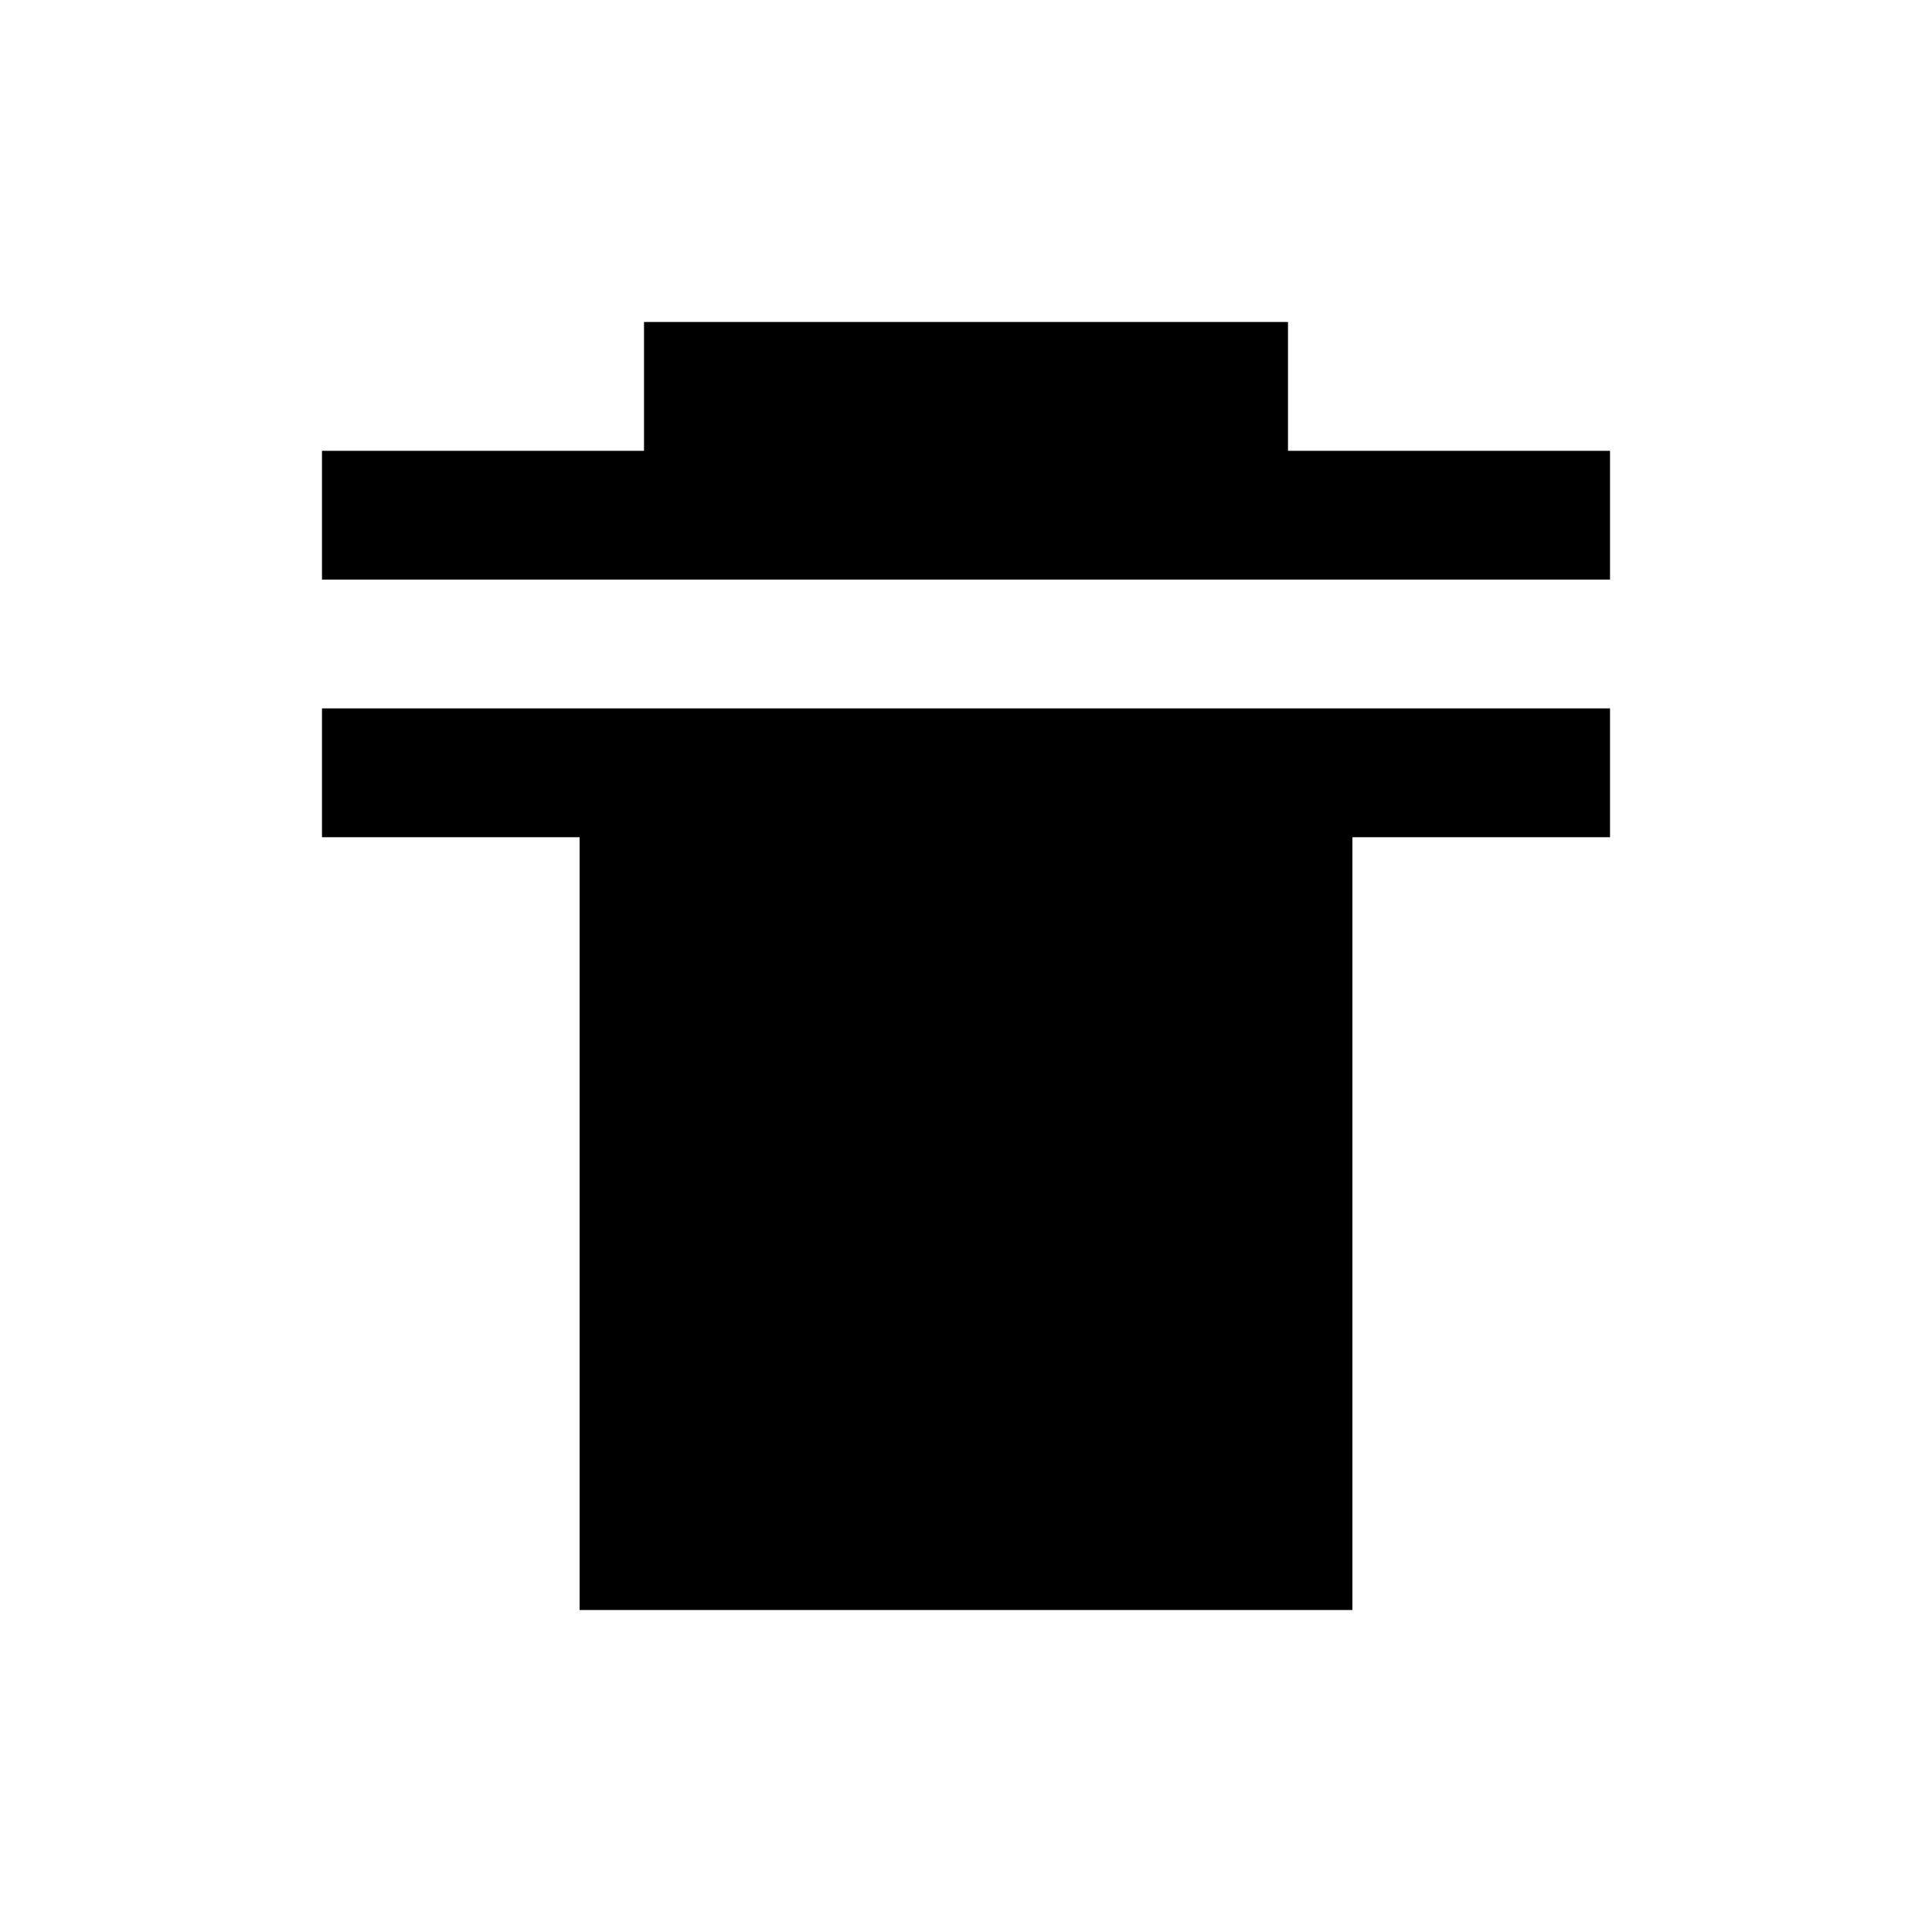 <?xml version="1.0" encoding="utf-8"?> <!-- Generator: IcoMoon.io --> <!DOCTYPE svg PUBLIC "-//W3C//DTD SVG 1.1//EN" "http://www.w3.org/Graphics/SVG/1.1/DTD/svg11.dtd"> <svg width="32" height="32" viewBox="0 0 32 32" version="1.1" xmlns="http://www.w3.org/2000/svg" xmlns:xlink="http://www.w3.org/1999/xlink" xmlns:sketch="http://www.bohemiancoding.com/sketch/ns" fill="#000000"> <g><path d="M 5.333,11.733L 26.667,11.733L 26.667,13.867L 5.333,13.867zM 5.333,7.467L 26.667,7.467L 26.667,9.6L 5.333,9.6zM 10.667,5.333L 21.333,5.333L 21.333,7.467L 10.667,7.467zM 9.6,13.867L 22.4,13.867L 22.4,26.667L 9.6,26.667z"></path></g></svg>

